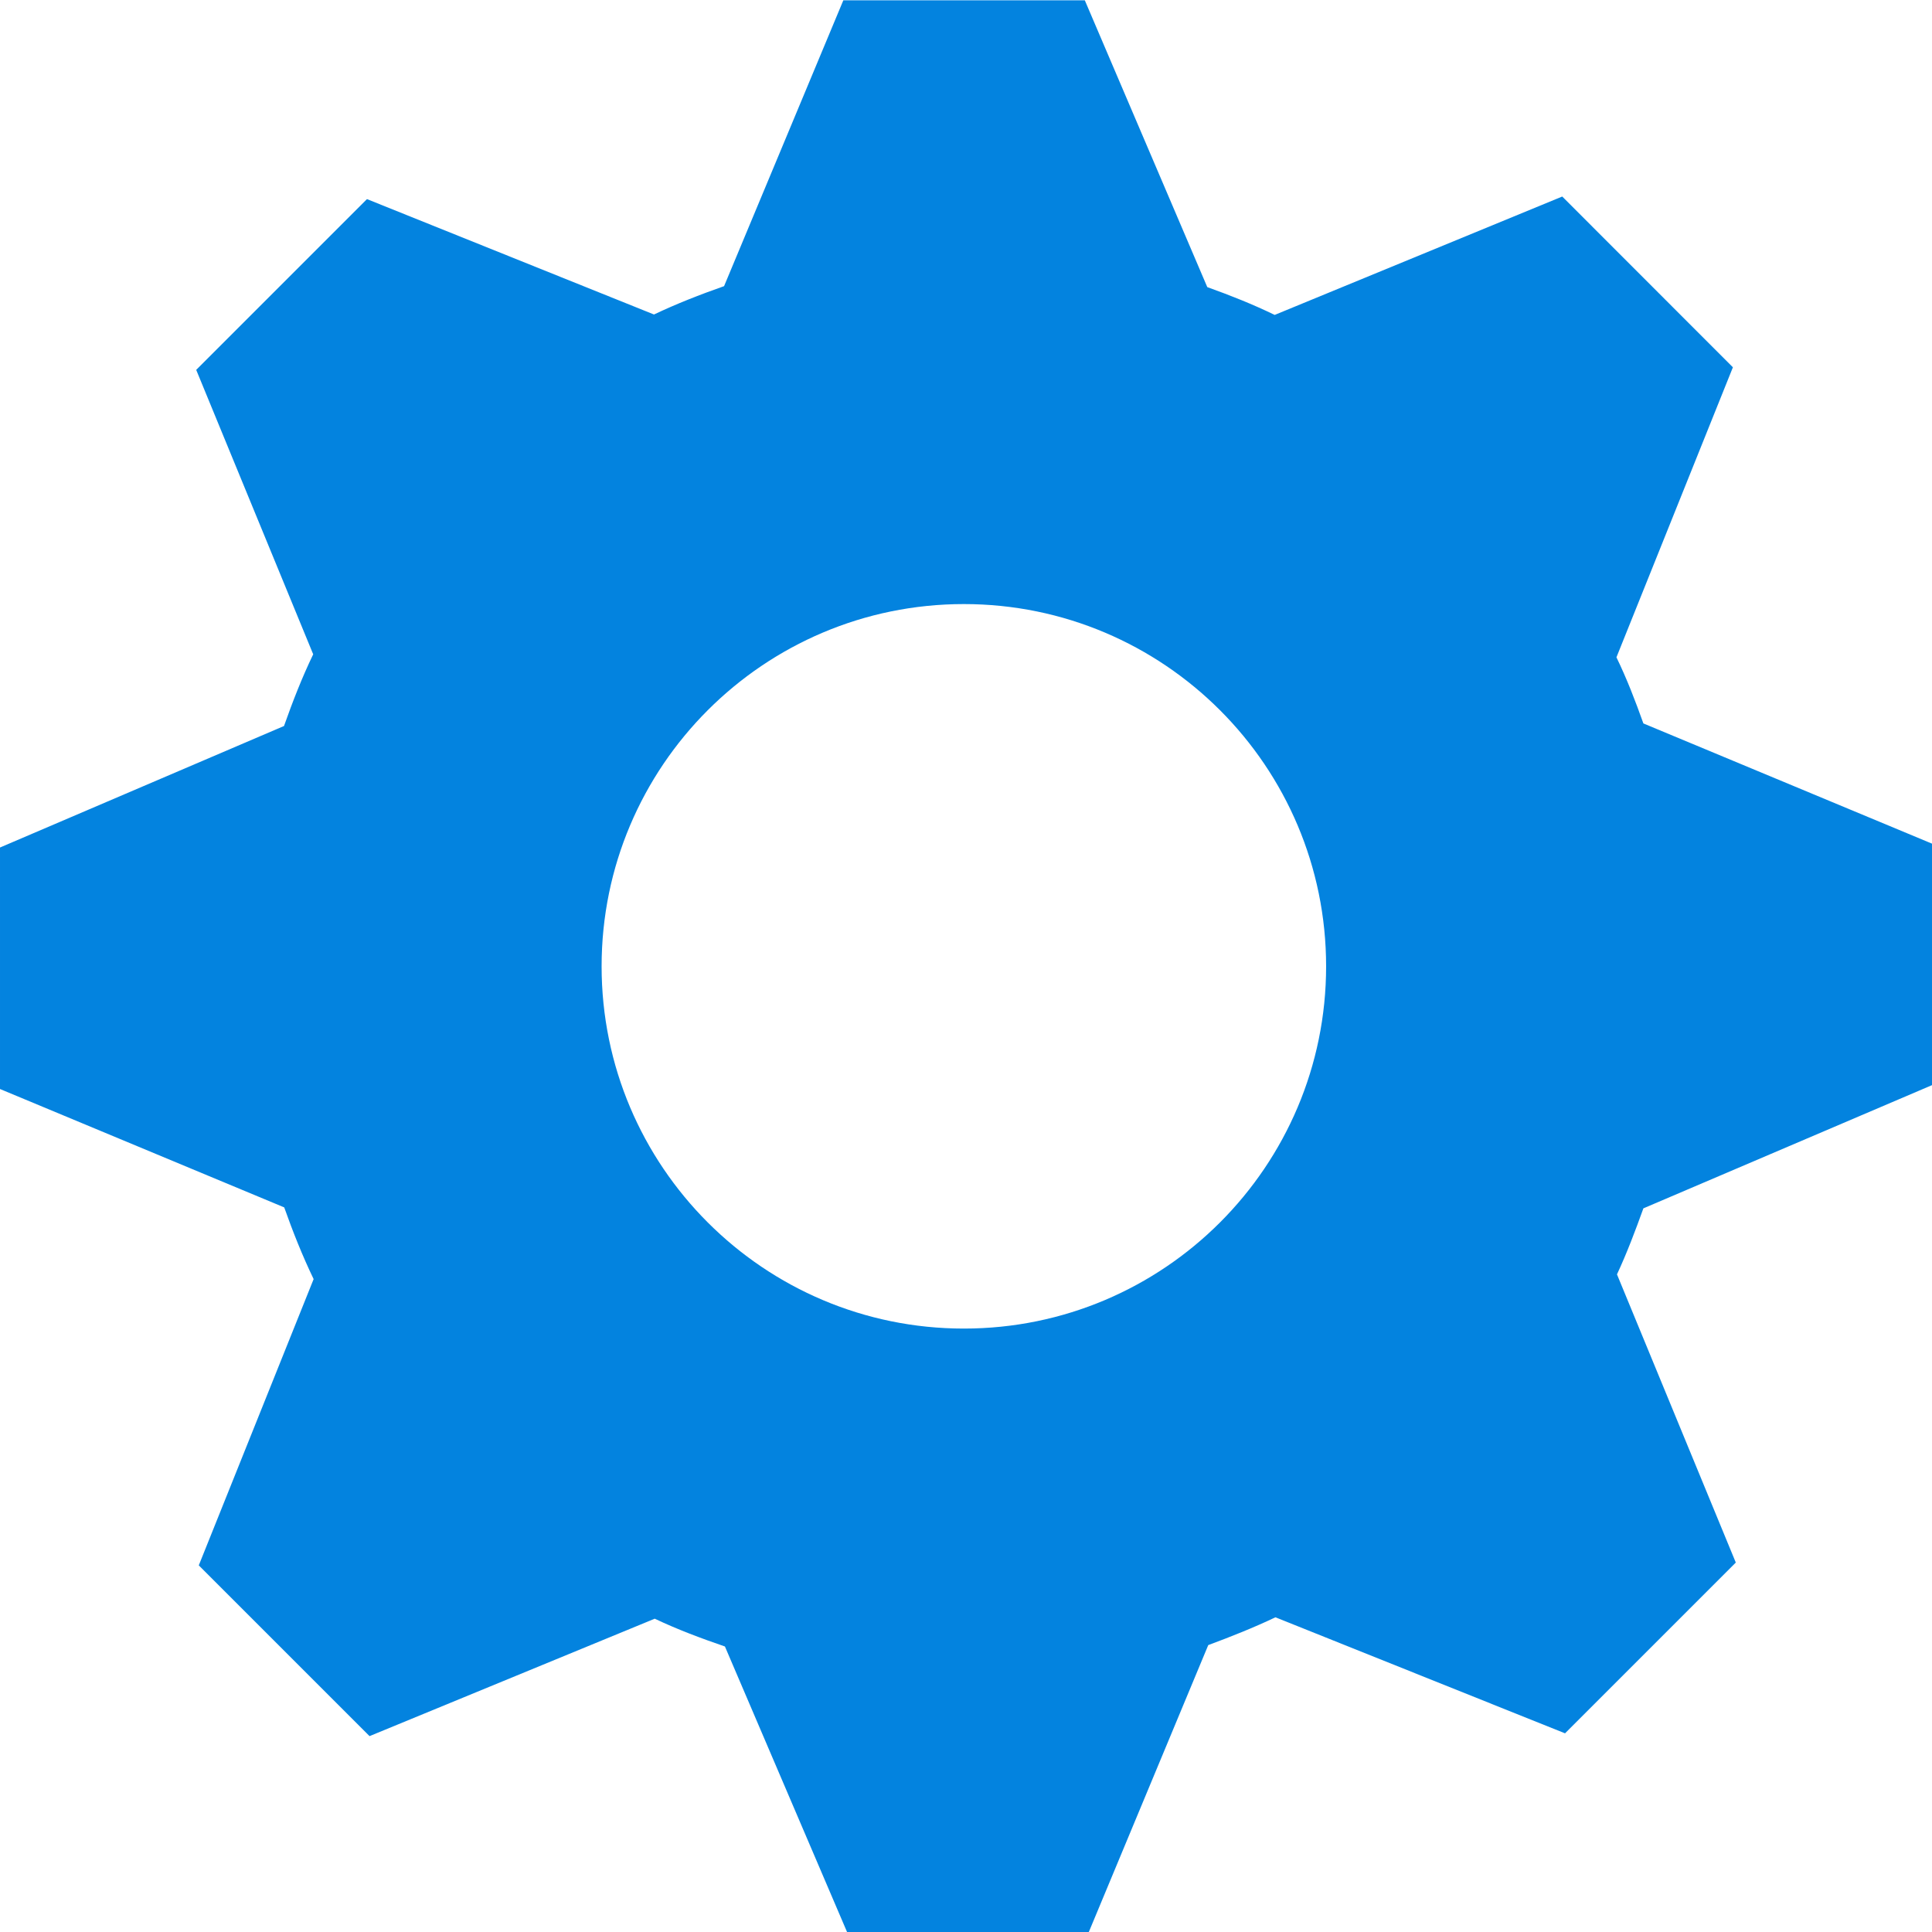 <svg xmlns="http://www.w3.org/2000/svg" width="18" height="18" viewBox="0 0 18 18"><path fill="#0383df" fill-rule="evenodd" d="m18 10.11v-2.25l-2.689-1.12c-.075-.211-.154-.416-.251-.616l1.085-2.702-1.59-1.591-2.679 1.103c-.204-.099-.413-.182-.628-.259l-1.141-2.672h-2.25l-1.111 2.663c-.225.079-.44.163-.653.264l-2.674-1.075-1.591 1.591 1.09 2.65c-.105.218-.191.439-.272.668l-2.646 1.132v2.25l2.648 1.103c.081.228.169.45.274.668l-1.07 2.667 1.591 1.591 2.657-1.094c.213.101.43.182.654.259l1.139 2.663h2.25l1.114-2.676c.213-.079.424-.163.626-.259l2.698 1.081 1.591-1.591-1.107-2.685c.094-.202.171-.407.246-.615l2.689-1.148m-9.02 2.268c-1.863 0-3.375-1.512-3.375-3.375 0-1.863 1.512-3.375 3.375-3.375 1.864 0 3.375 1.512 3.375 3.375 0 1.863-1.511 3.375-3.375 3.375"/></svg>